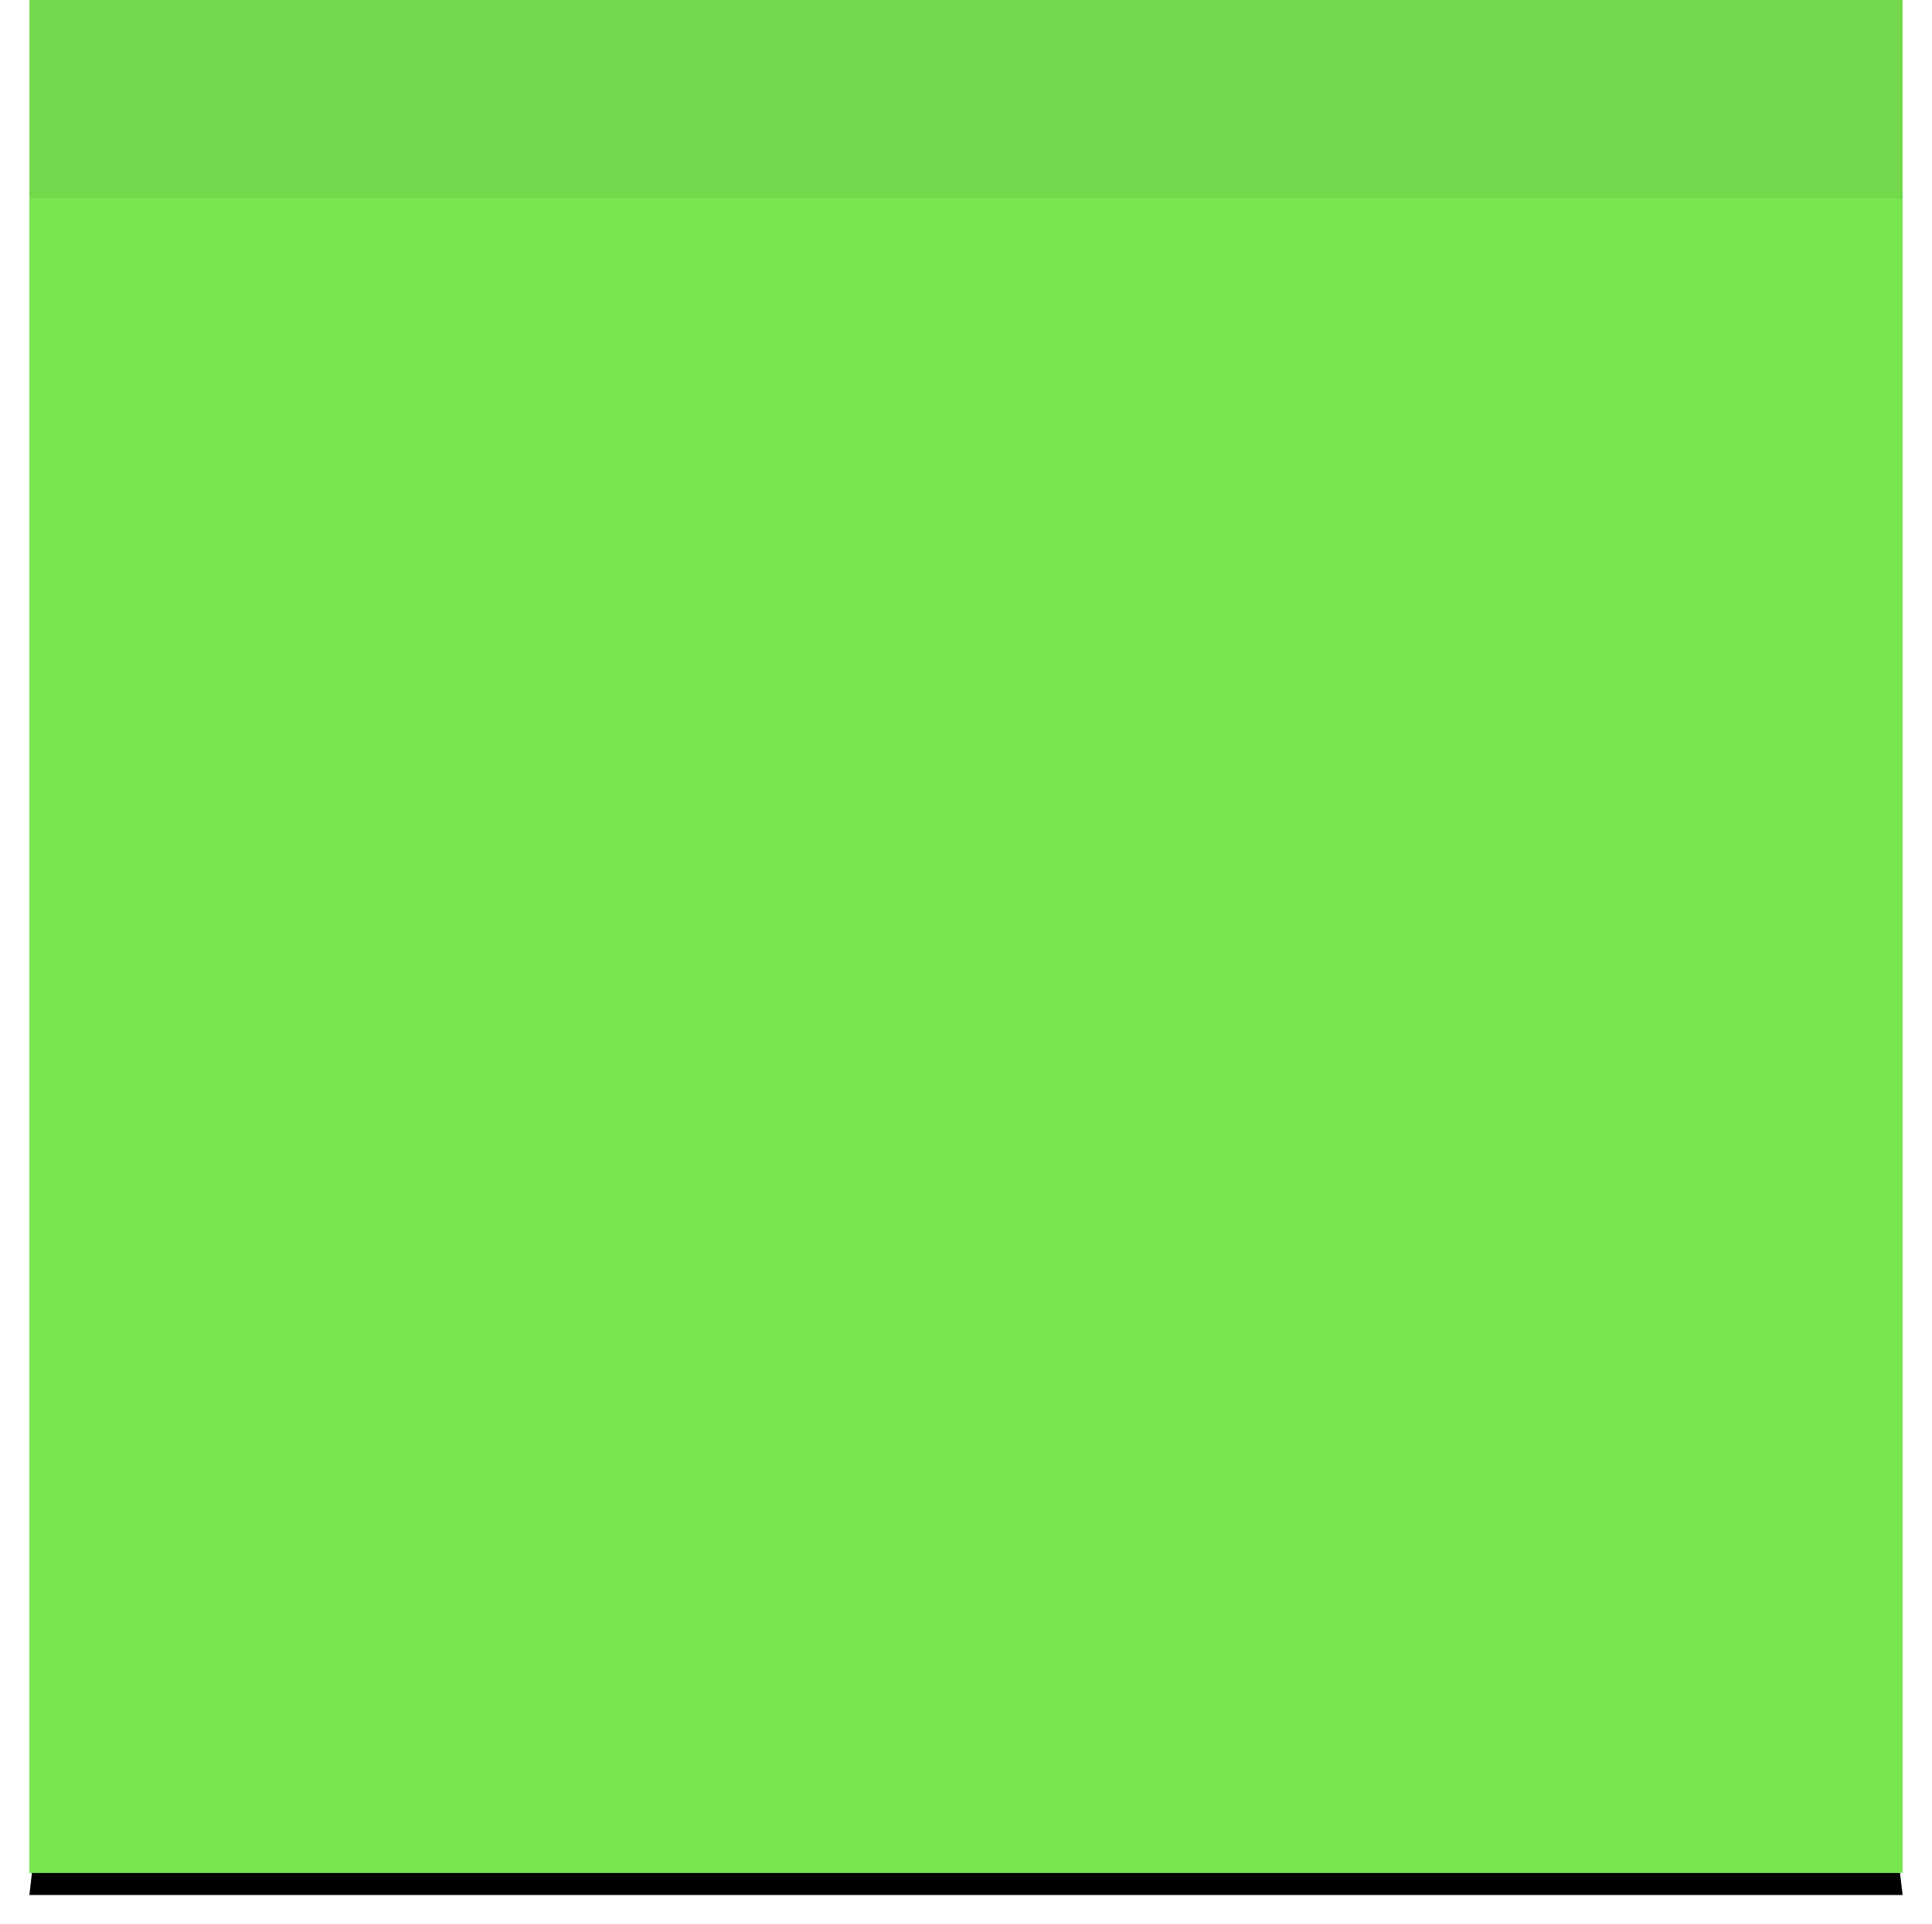
<svg width="263px" height="262px" viewBox="0 0 263 262" version="1.1" xmlns="http://www.w3.org/2000/svg" xmlns:xlink="http://www.w3.org/1999/xlink">
    <!-- Generator: Sketch 48.1 (47250) - http://www.bohemiancoding.com/sketch -->
    <desc>Created with Sketch.</desc>
    <defs>
        <polygon id="path-1" points="27.838 14 226.048 14 255 256 0 256"></polygon>
        <filter x="-2.7%" y="-2.1%" width="105.5%" height="105.8%" filterUnits="objectBoundingBox" id="filter-2">
            <feOffset dx="0" dy="2" in="SourceAlpha" result="shadowOffsetOuter1"></feOffset>
            <feGaussianBlur stdDeviation="2" in="shadowOffsetOuter1" result="shadowBlurOuter1"></feGaussianBlur>
            <feColorMatrix values="0 0 0 0 0   0 0 0 0 0   0 0 0 0 0  0 0 0 0.5 0" type="matrix" in="shadowBlurOuter1"></feColorMatrix>
        </filter>
    </defs>
    <g id="Symbols" stroke="none" stroke-width="1" fill="none" fill-rule="evenodd">
        <g id="Stickie/Topic" transform="translate(4, 0)">
            <g id="BG">
                <g id="Shadow" fill="black" fill-opacity="1">
                    <use filter="url(#filter-2)" xlink:href="#path-1"></use>
                </g>
                <rect id="Rectangle" fill="#78E750" x="0" y="0" width="255" height="255"></rect>
                <rect id="Rectangle-2" fill-opacity="0.06" fill="#000000" x="0" y="0" width="255" height="27"></rect>
            </g>
        </g>
    </g>
</svg>